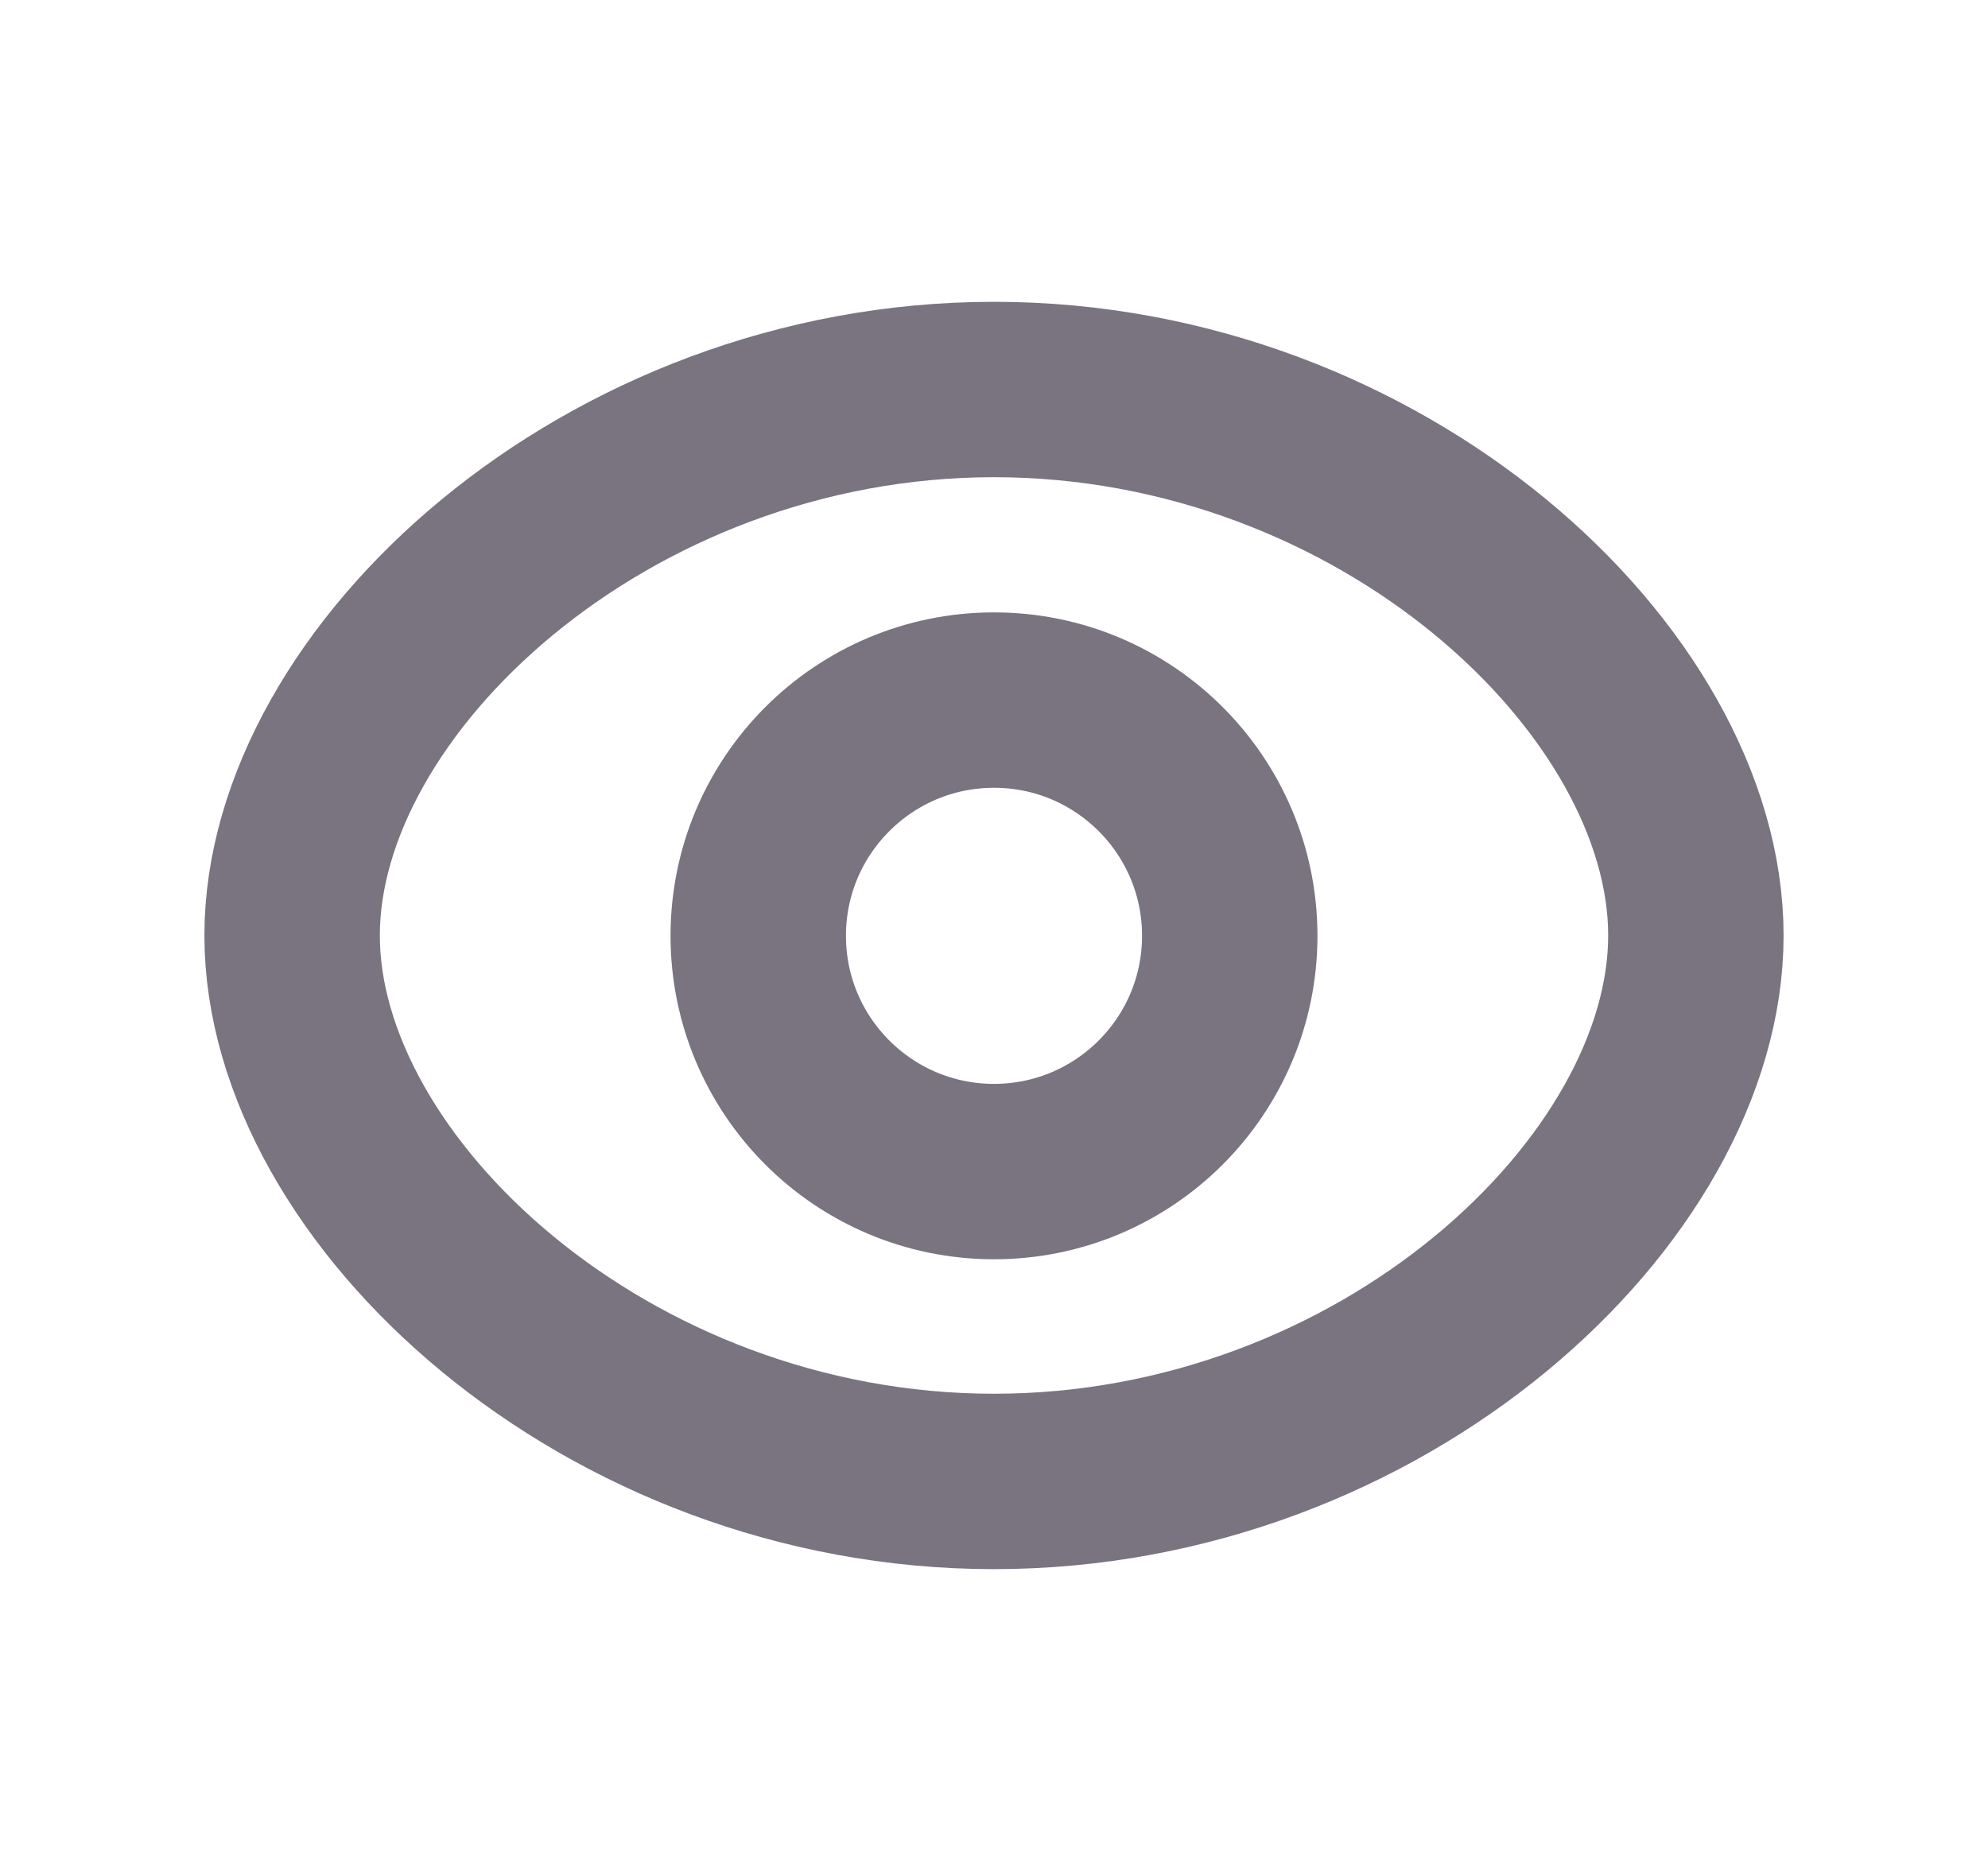 <svg width="17" height="16" viewBox="0 0 17 16" fill="none" xmlns="http://www.w3.org/2000/svg">
<path d="M14.502 8C14.502 10.18 11.815 12.669 8.5 12.669C5.185 12.669 2.498 10.18 2.498 8C2.498 5.82 5.185 3.331 8.5 3.331C11.815 3.331 14.502 5.82 14.502 8Z" stroke="#79747F" stroke-width="1.5"/>
<circle cx="8.5" cy="8.003" r="2.016" stroke="#79747F" stroke-width="1.5"/>
</svg>
